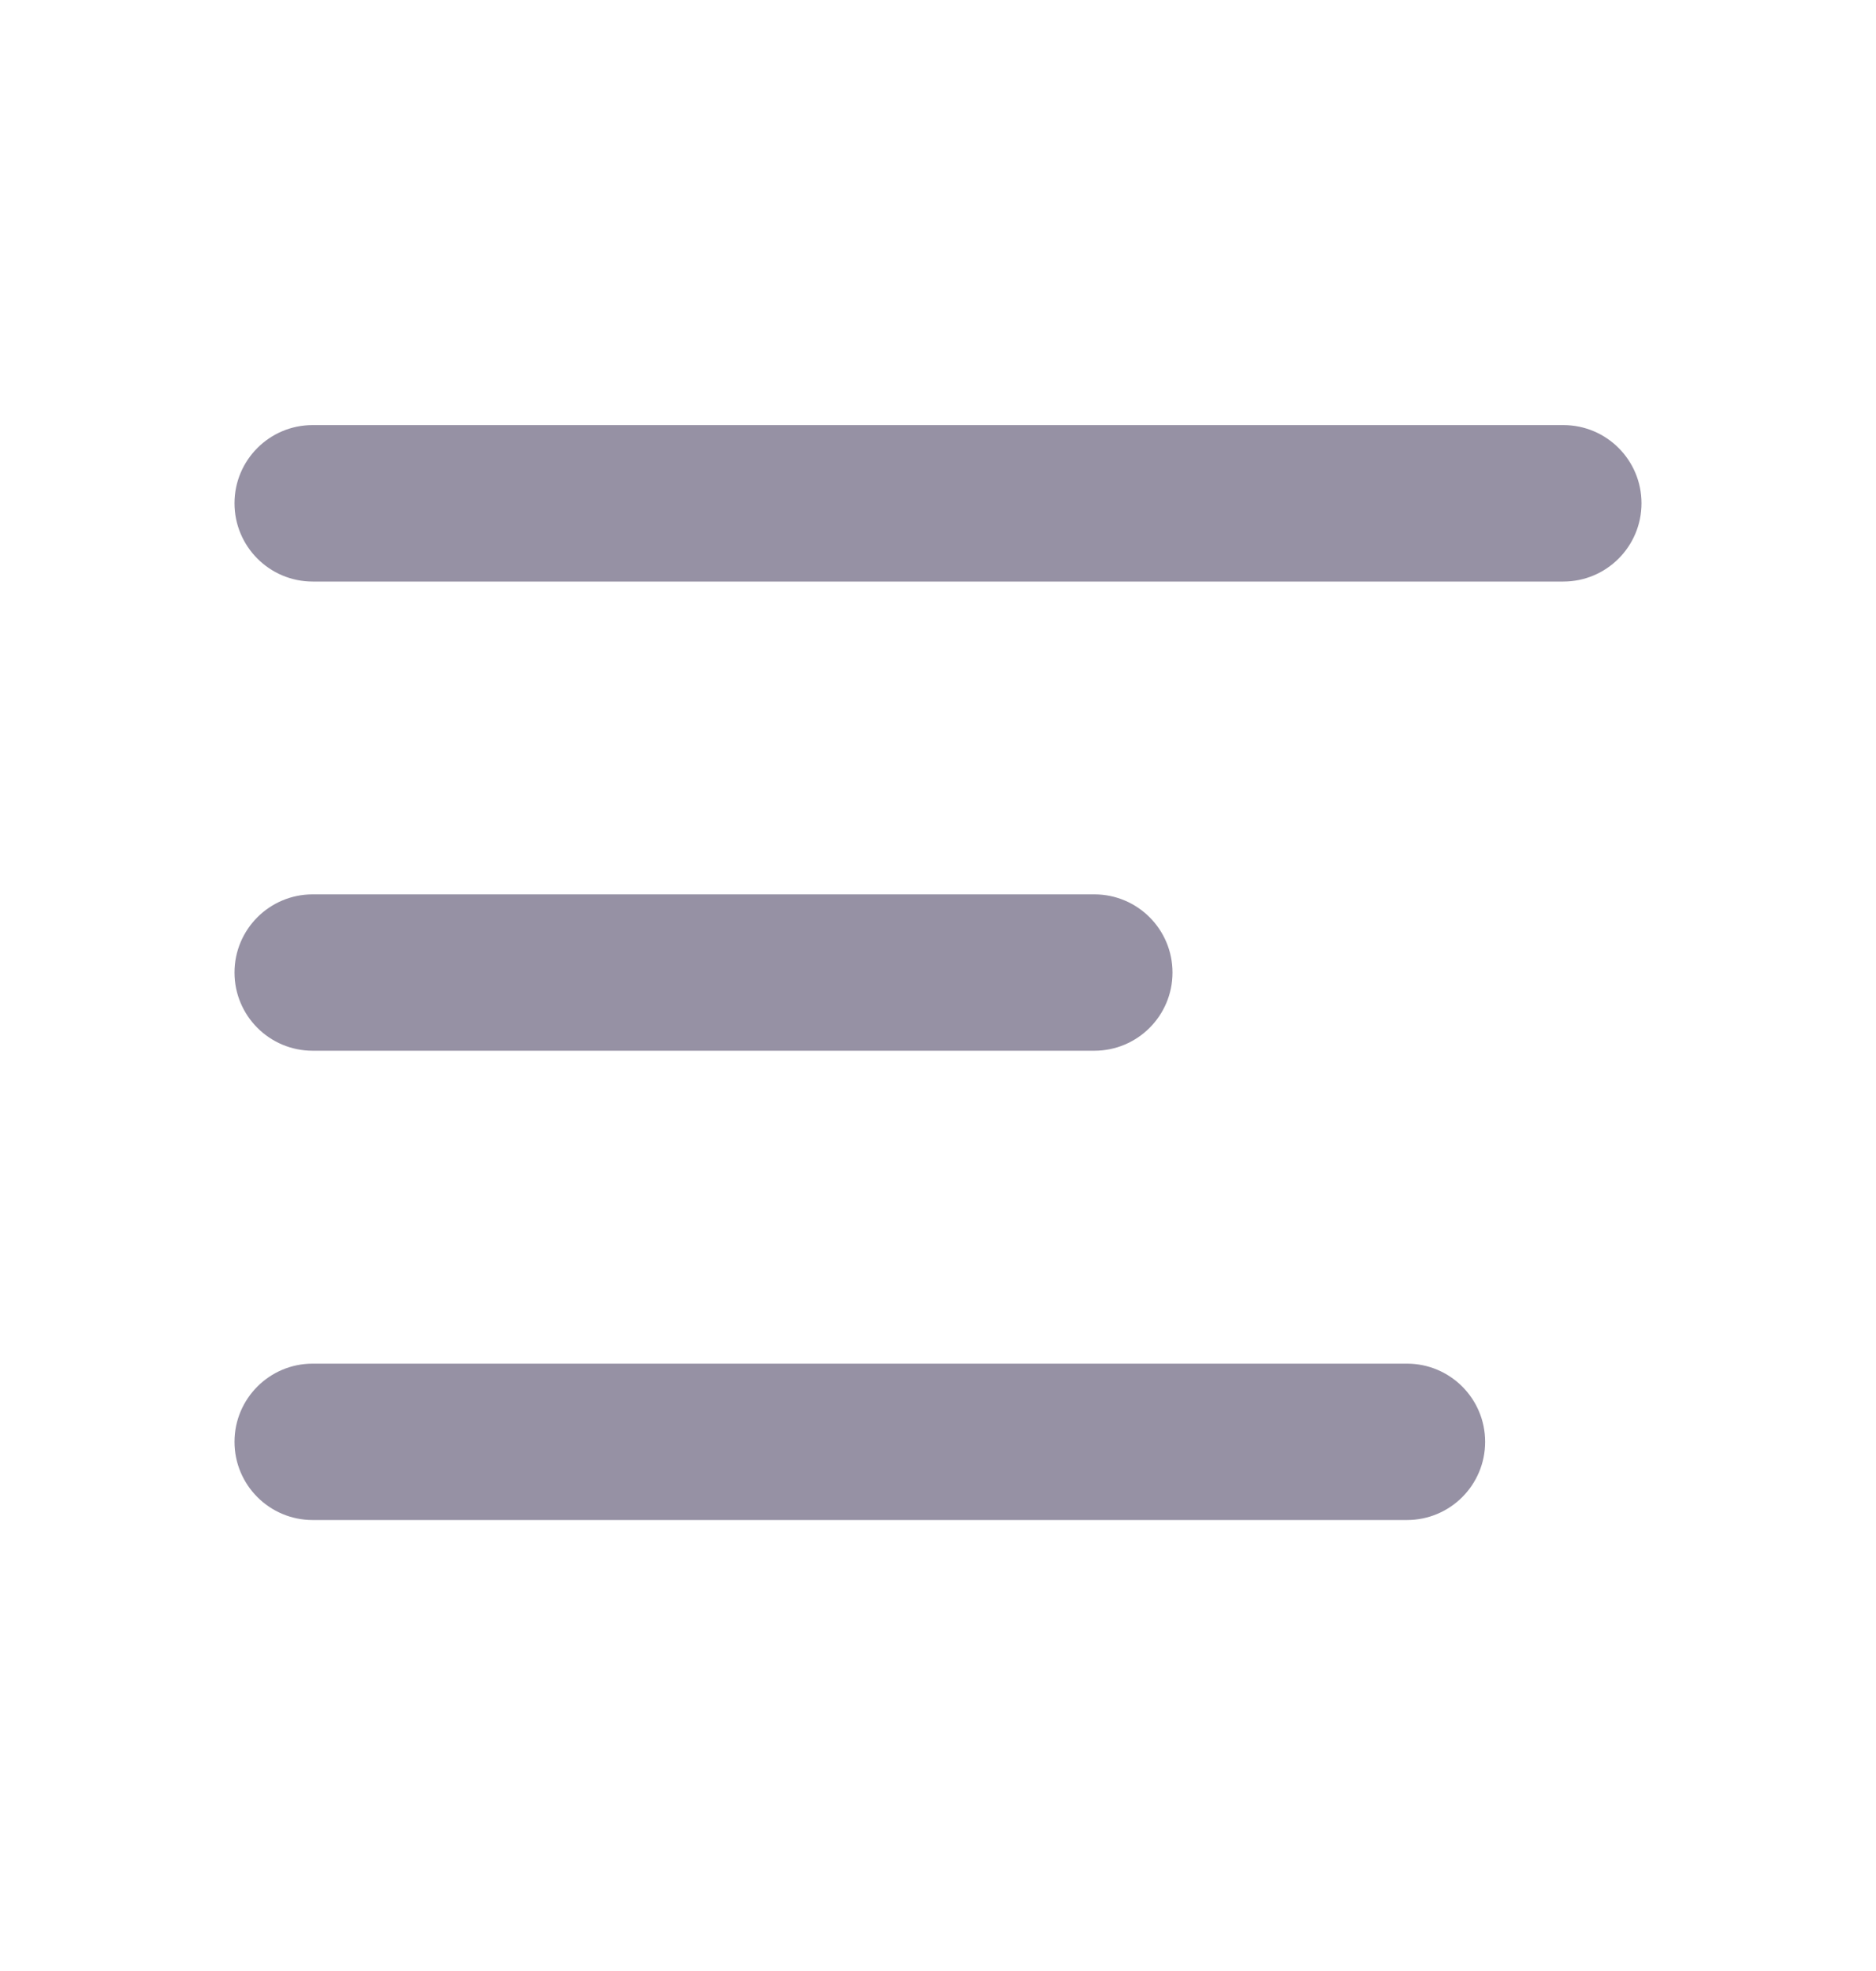 <svg width="20" height="21" viewBox="0 0 20 21" fill="none" xmlns="http://www.w3.org/2000/svg">
<path fill-rule="evenodd" clip-rule="evenodd" d="M2.5 5.362C2.5 4.902 2.873 4.529 3.333 4.529H16.667C17.127 4.529 17.5 4.902 17.5 5.362C17.5 5.822 17.127 6.196 16.667 6.196H3.333C2.873 6.196 2.5 5.822 2.5 5.362Z" fill="#9691A4"/>
<path fill-rule="evenodd" clip-rule="evenodd" d="M2.5 10.362C2.5 9.902 2.873 9.529 3.333 9.529H11.667C12.127 9.529 12.5 9.902 12.5 10.362C12.5 10.822 12.127 11.195 11.667 11.195H3.333C2.873 11.195 2.5 10.822 2.5 10.362Z" fill="#9691A4"/>
<path fill-rule="evenodd" clip-rule="evenodd" d="M2.5 15.362C2.5 14.902 2.873 14.529 3.333 14.529H15C15.46 14.529 15.833 14.902 15.833 15.362C15.833 15.822 15.46 16.195 15 16.195H3.333C2.873 16.195 2.5 15.822 2.5 15.362Z" fill="#9691A4"/>
</svg>
